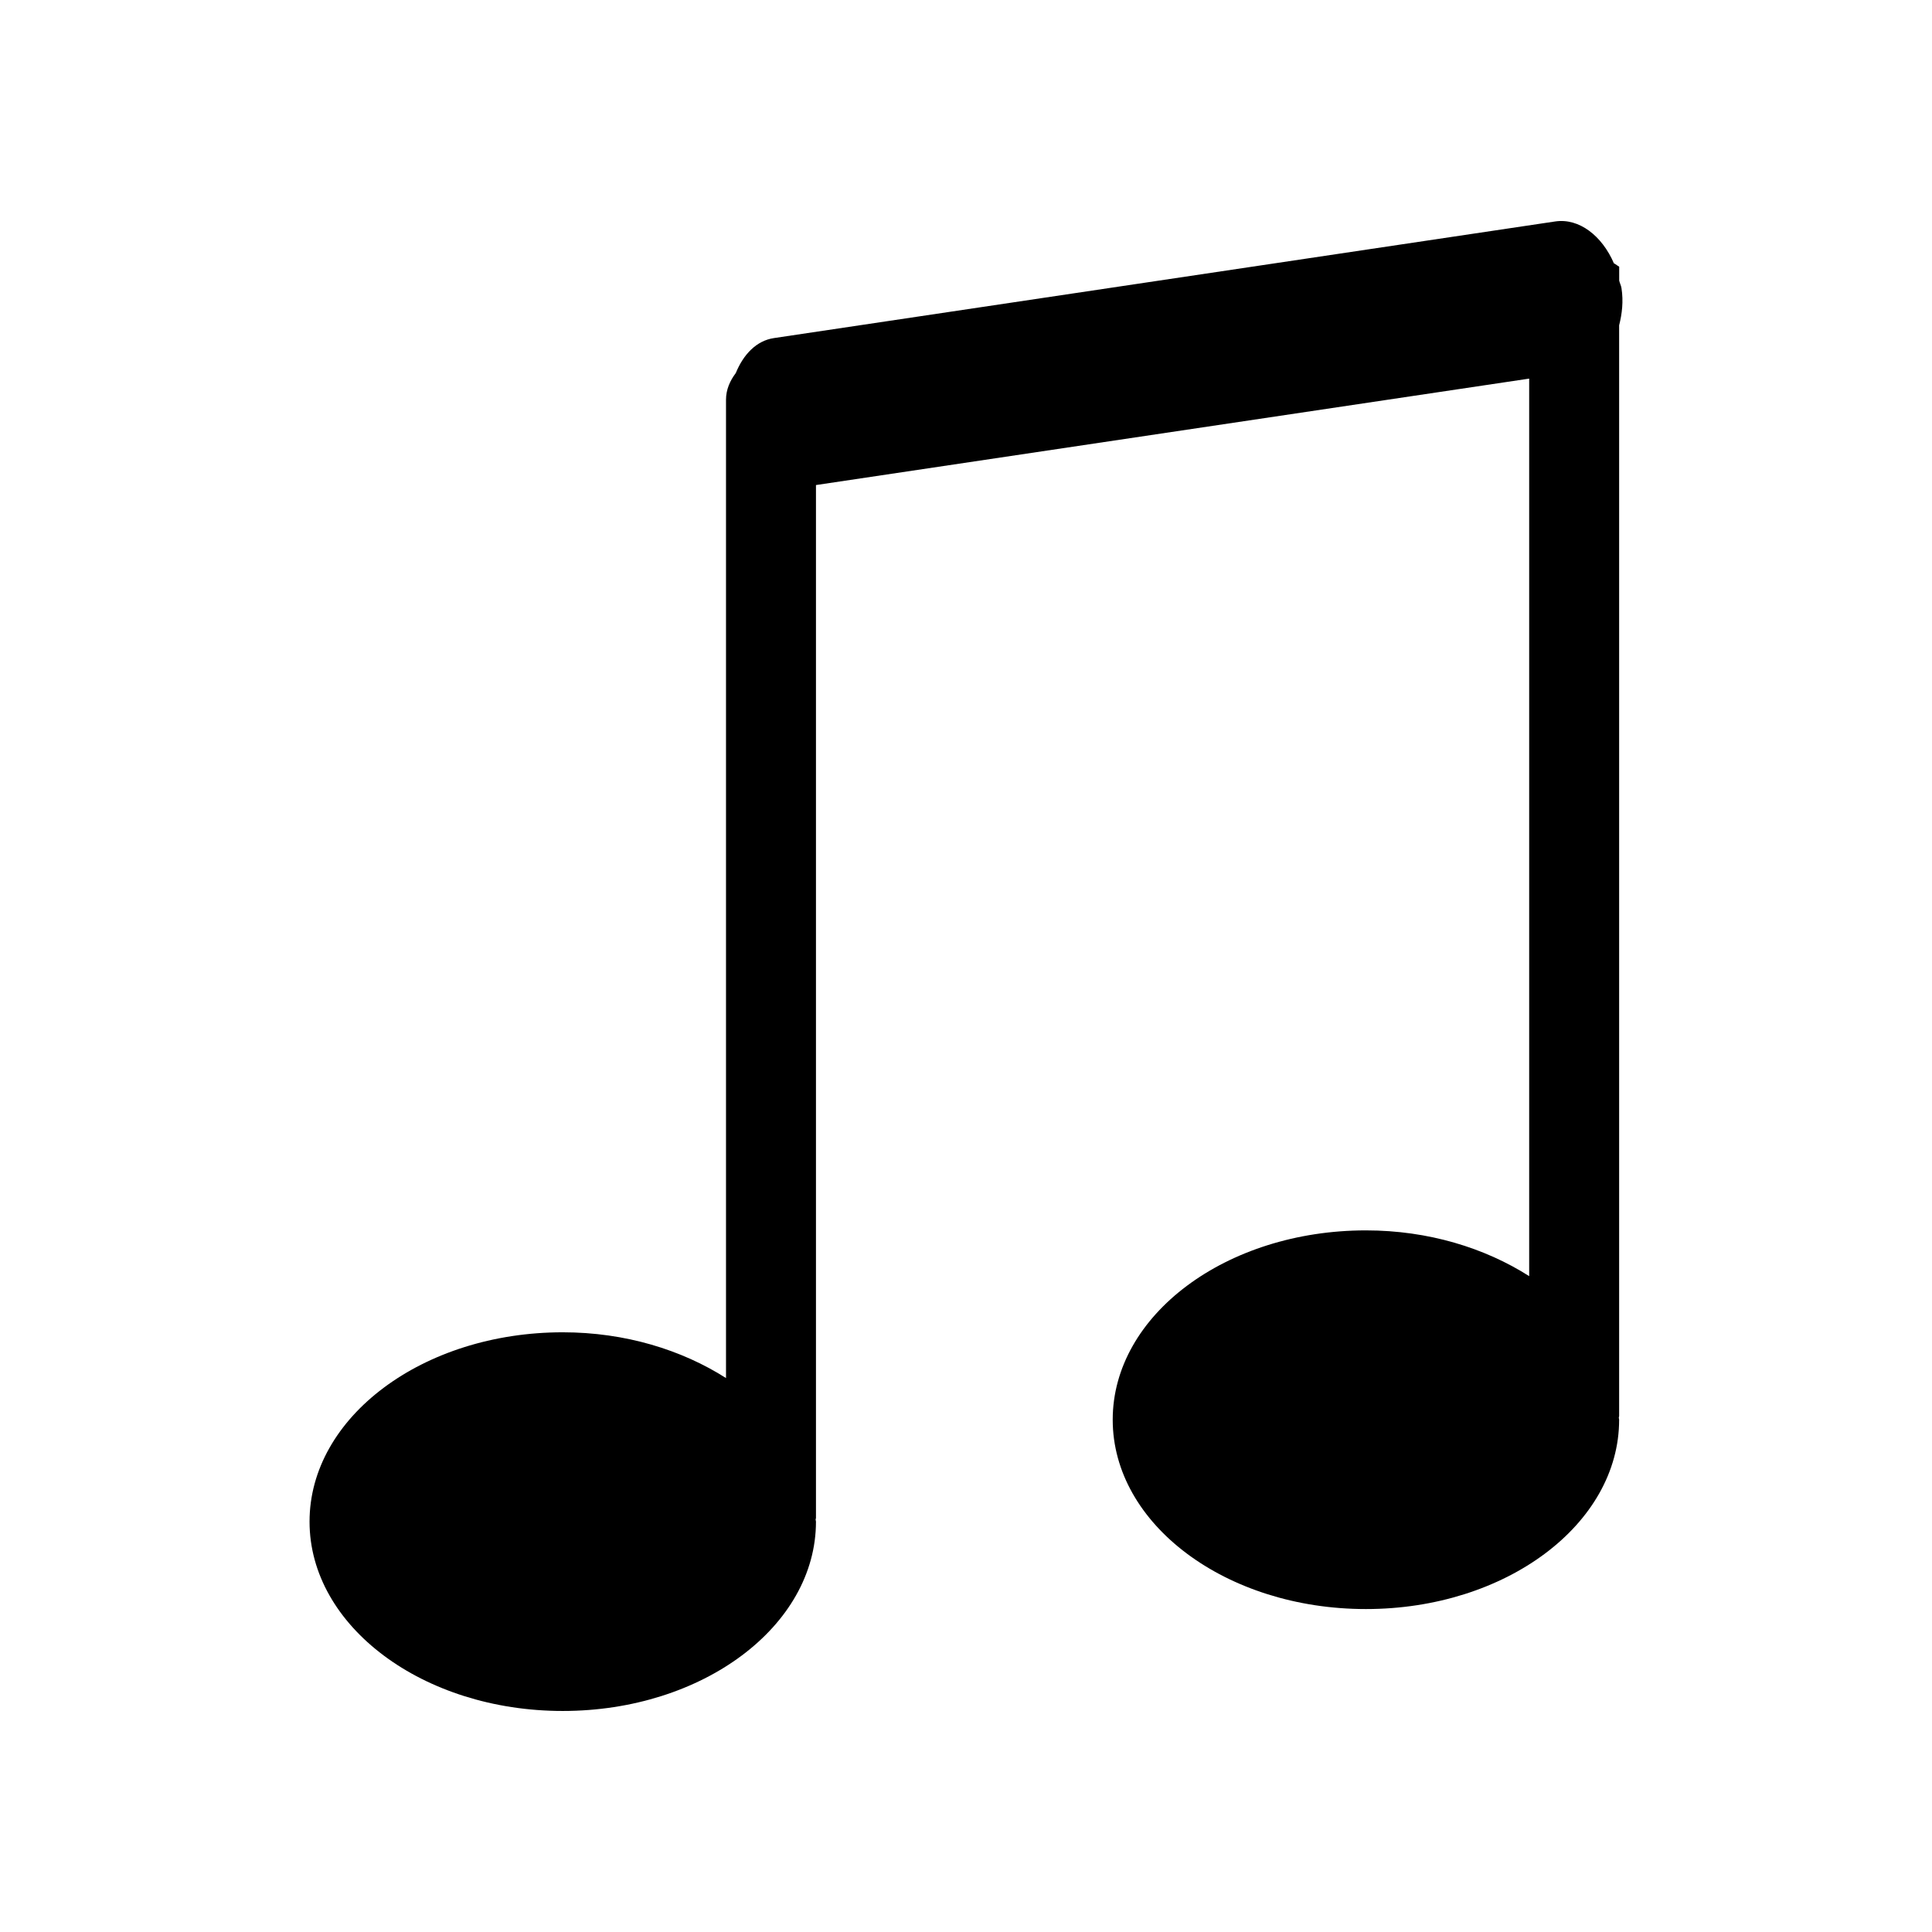 <?xml version="1.0" ?><!DOCTYPE svg  PUBLIC '-//W3C//DTD SVG 1.1//EN'  'http://www.w3.org/Graphics/SVG/1.1/DTD/svg11.dtd'><svg height="32px" style="enable-background:new 0 0 32 32;" version="1.1" viewBox="0 0 32 32" width="32px" xml:space="preserve" xmlns="http://www.w3.org/2000/svg" xmlns:xlink="http://www.w3.org/1999/xlink"><g id="_x37__music_nodes"><path d="M26.857,4.773c-0.007-0.045-0.028-0.082-0.038-0.125v-0.23c-0.027-0.016-0.051-0.036-0.078-0.052   c-0.003-0.001-0.006-0.002-0.009-0.003c-0.197-0.458-0.577-0.754-0.973-0.695L12.817,5.6c-0.288,0.043-0.505,0.271-0.63,0.579   c-0.095,0.125-0.162,0.273-0.162,0.442v16.204c-0.731-0.466-1.668-0.758-2.704-0.758c-2.316,0-4.194,1.404-4.194,3.136   s1.878,3.136,4.194,3.136s4.194-1.404,4.194-3.136c0-0.013-0.006-0.023-0.006-0.036c0.001-0.009,0.006-0.016,0.006-0.024v-2.598   v-9.998V8.034l11.813-1.763v14.866c-0.731-0.466-1.668-0.758-2.704-0.758c-2.316,0-4.194,1.404-4.194,3.136   s1.878,3.136,4.194,3.136s4.194-1.404,4.194-3.136c0-0.013-0.006-0.023-0.006-0.036c0.001-0.009,0.006-0.016,0.006-0.024v-2.598   v-9.998V5.388C26.866,5.198,26.891,4.994,26.857,4.773z"/></g></svg>